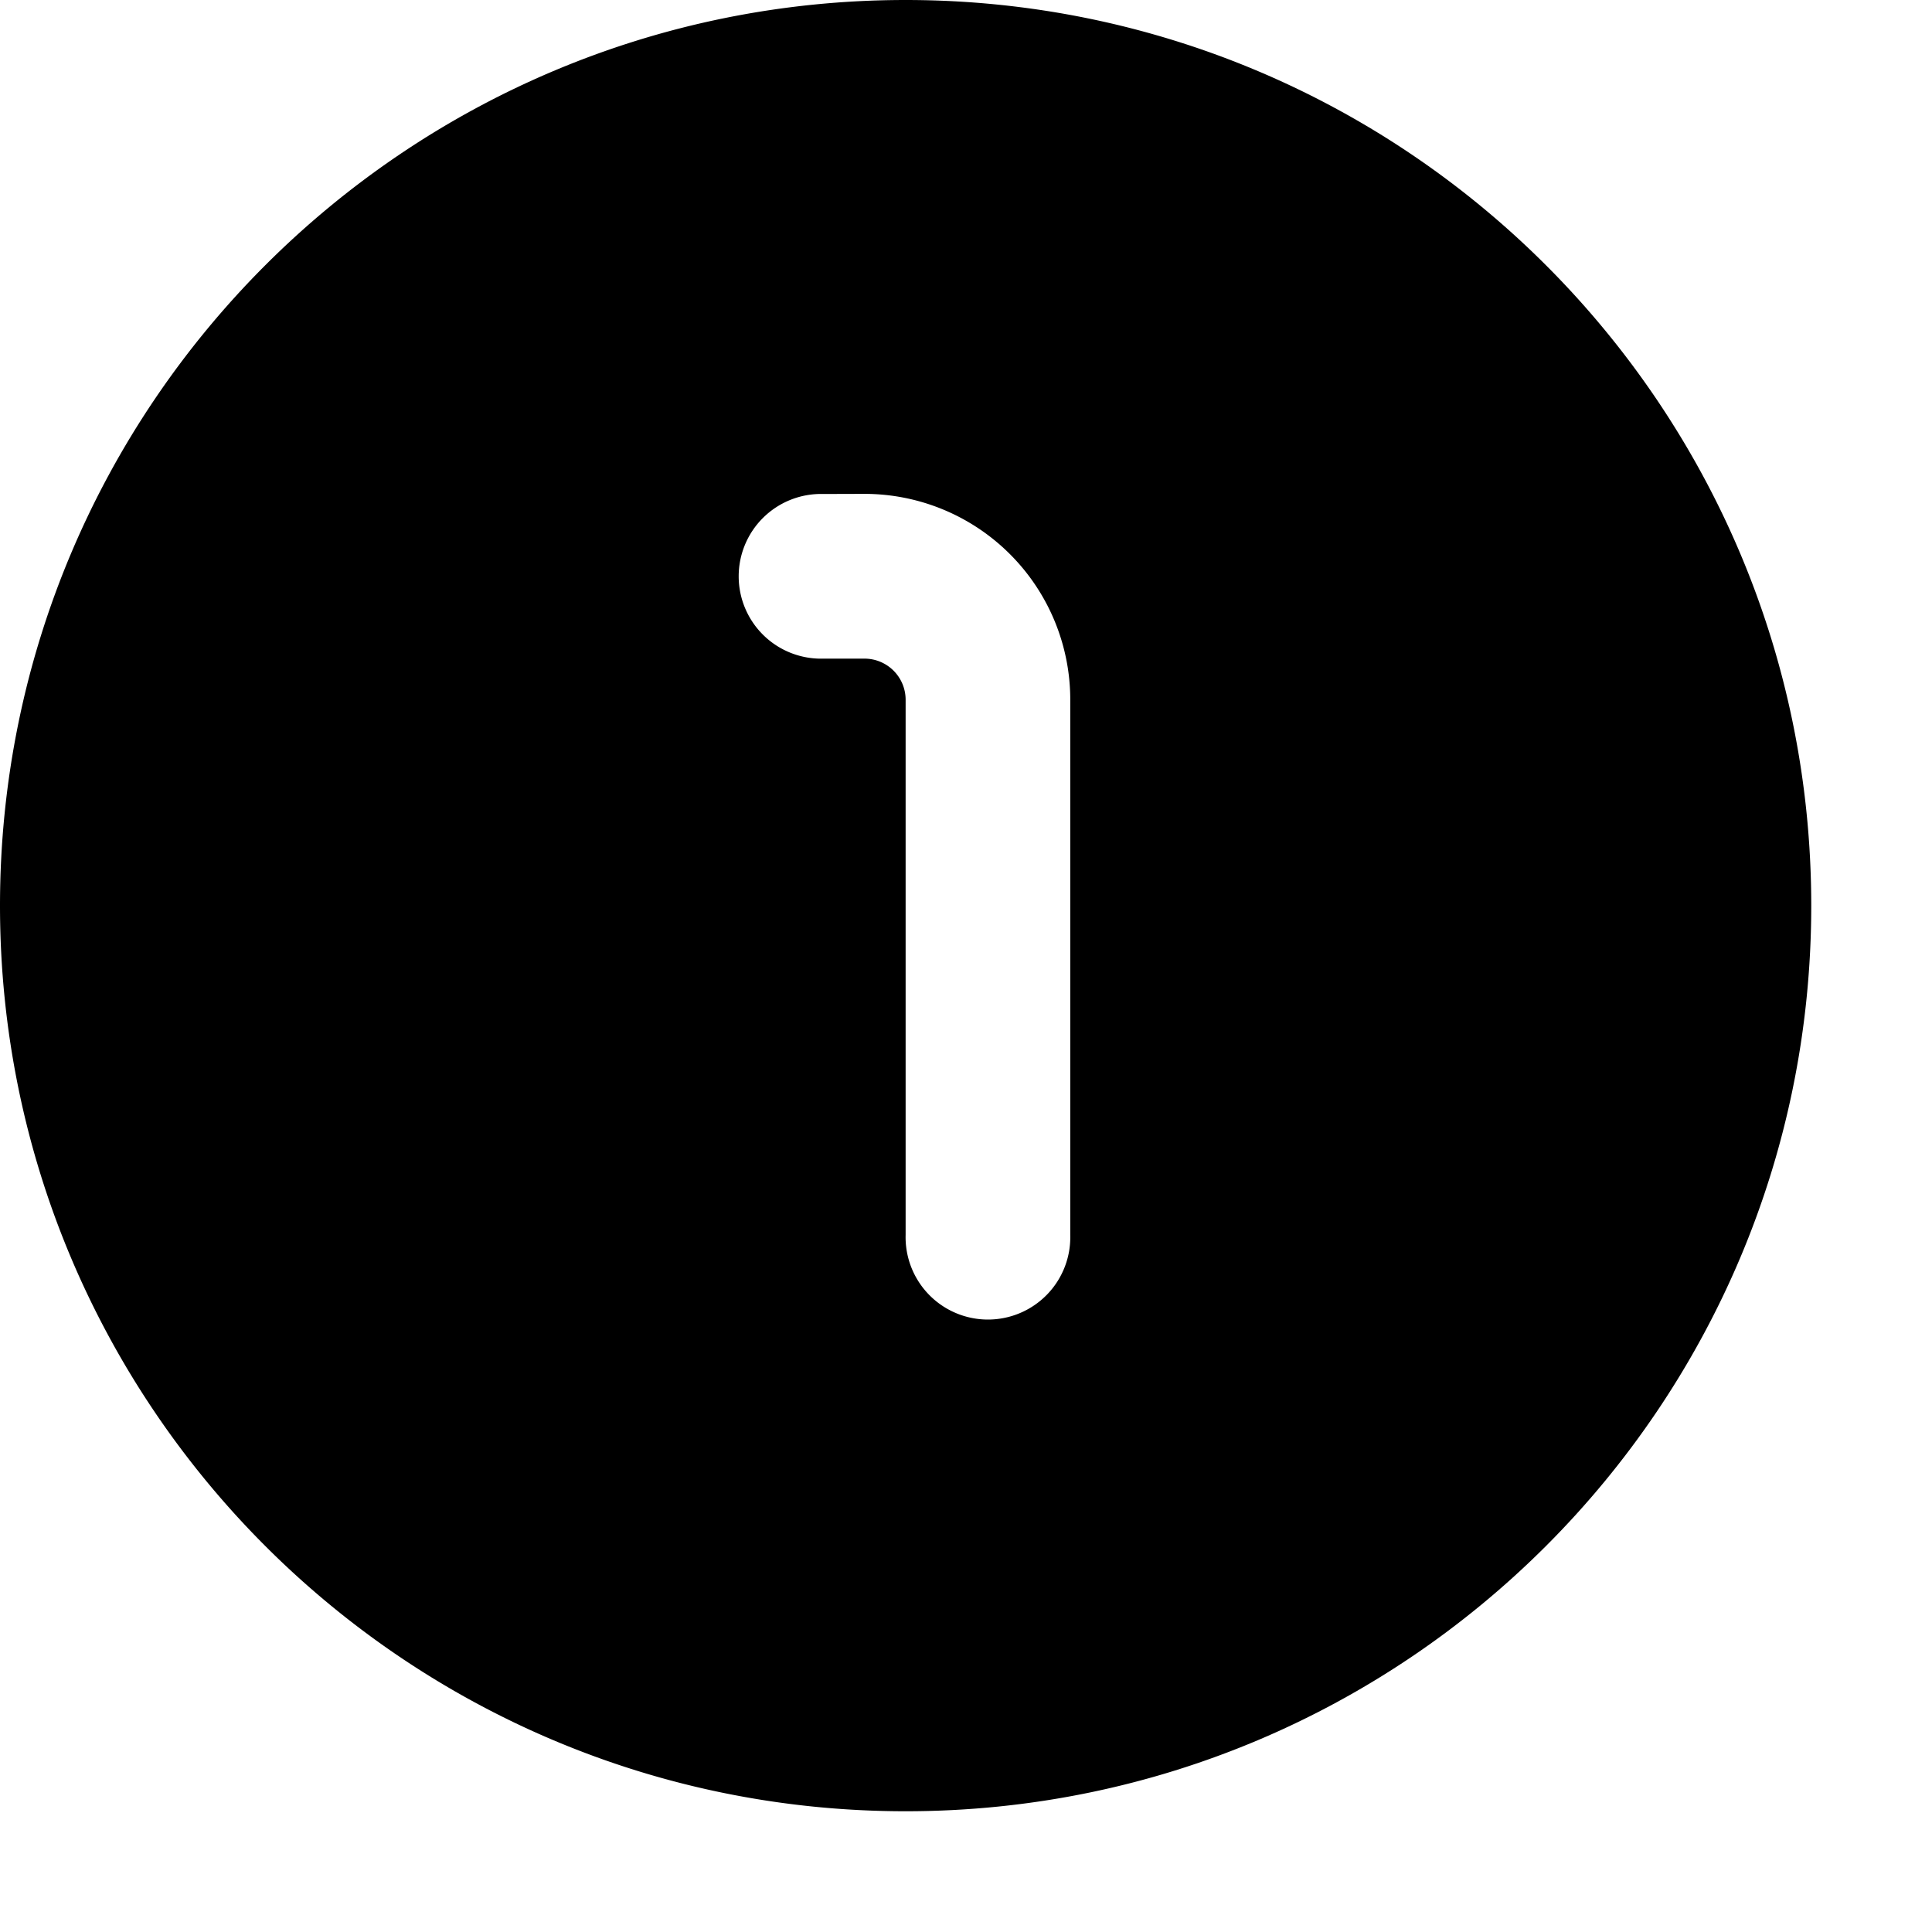 <svg xmlns="http://www.w3.org/2000/svg" width="32" height="32" fill="none"><path fill="#000" d="M0 15C0 6.716 6.716 0 15 0c8.284 0 15 6.716 15 15 0 8.284-6.716 15-15 15-8.284 0-15-6.716-15-15Zm13.636-6.818a1.364 1.364 0 1 0 0 2.727h.682c.377 0 .682.305.682.682v8.864a1.364 1.364 0 1 0 2.727 0V11.59a3.41 3.41 0 0 0-3.409-3.41z"/></svg>